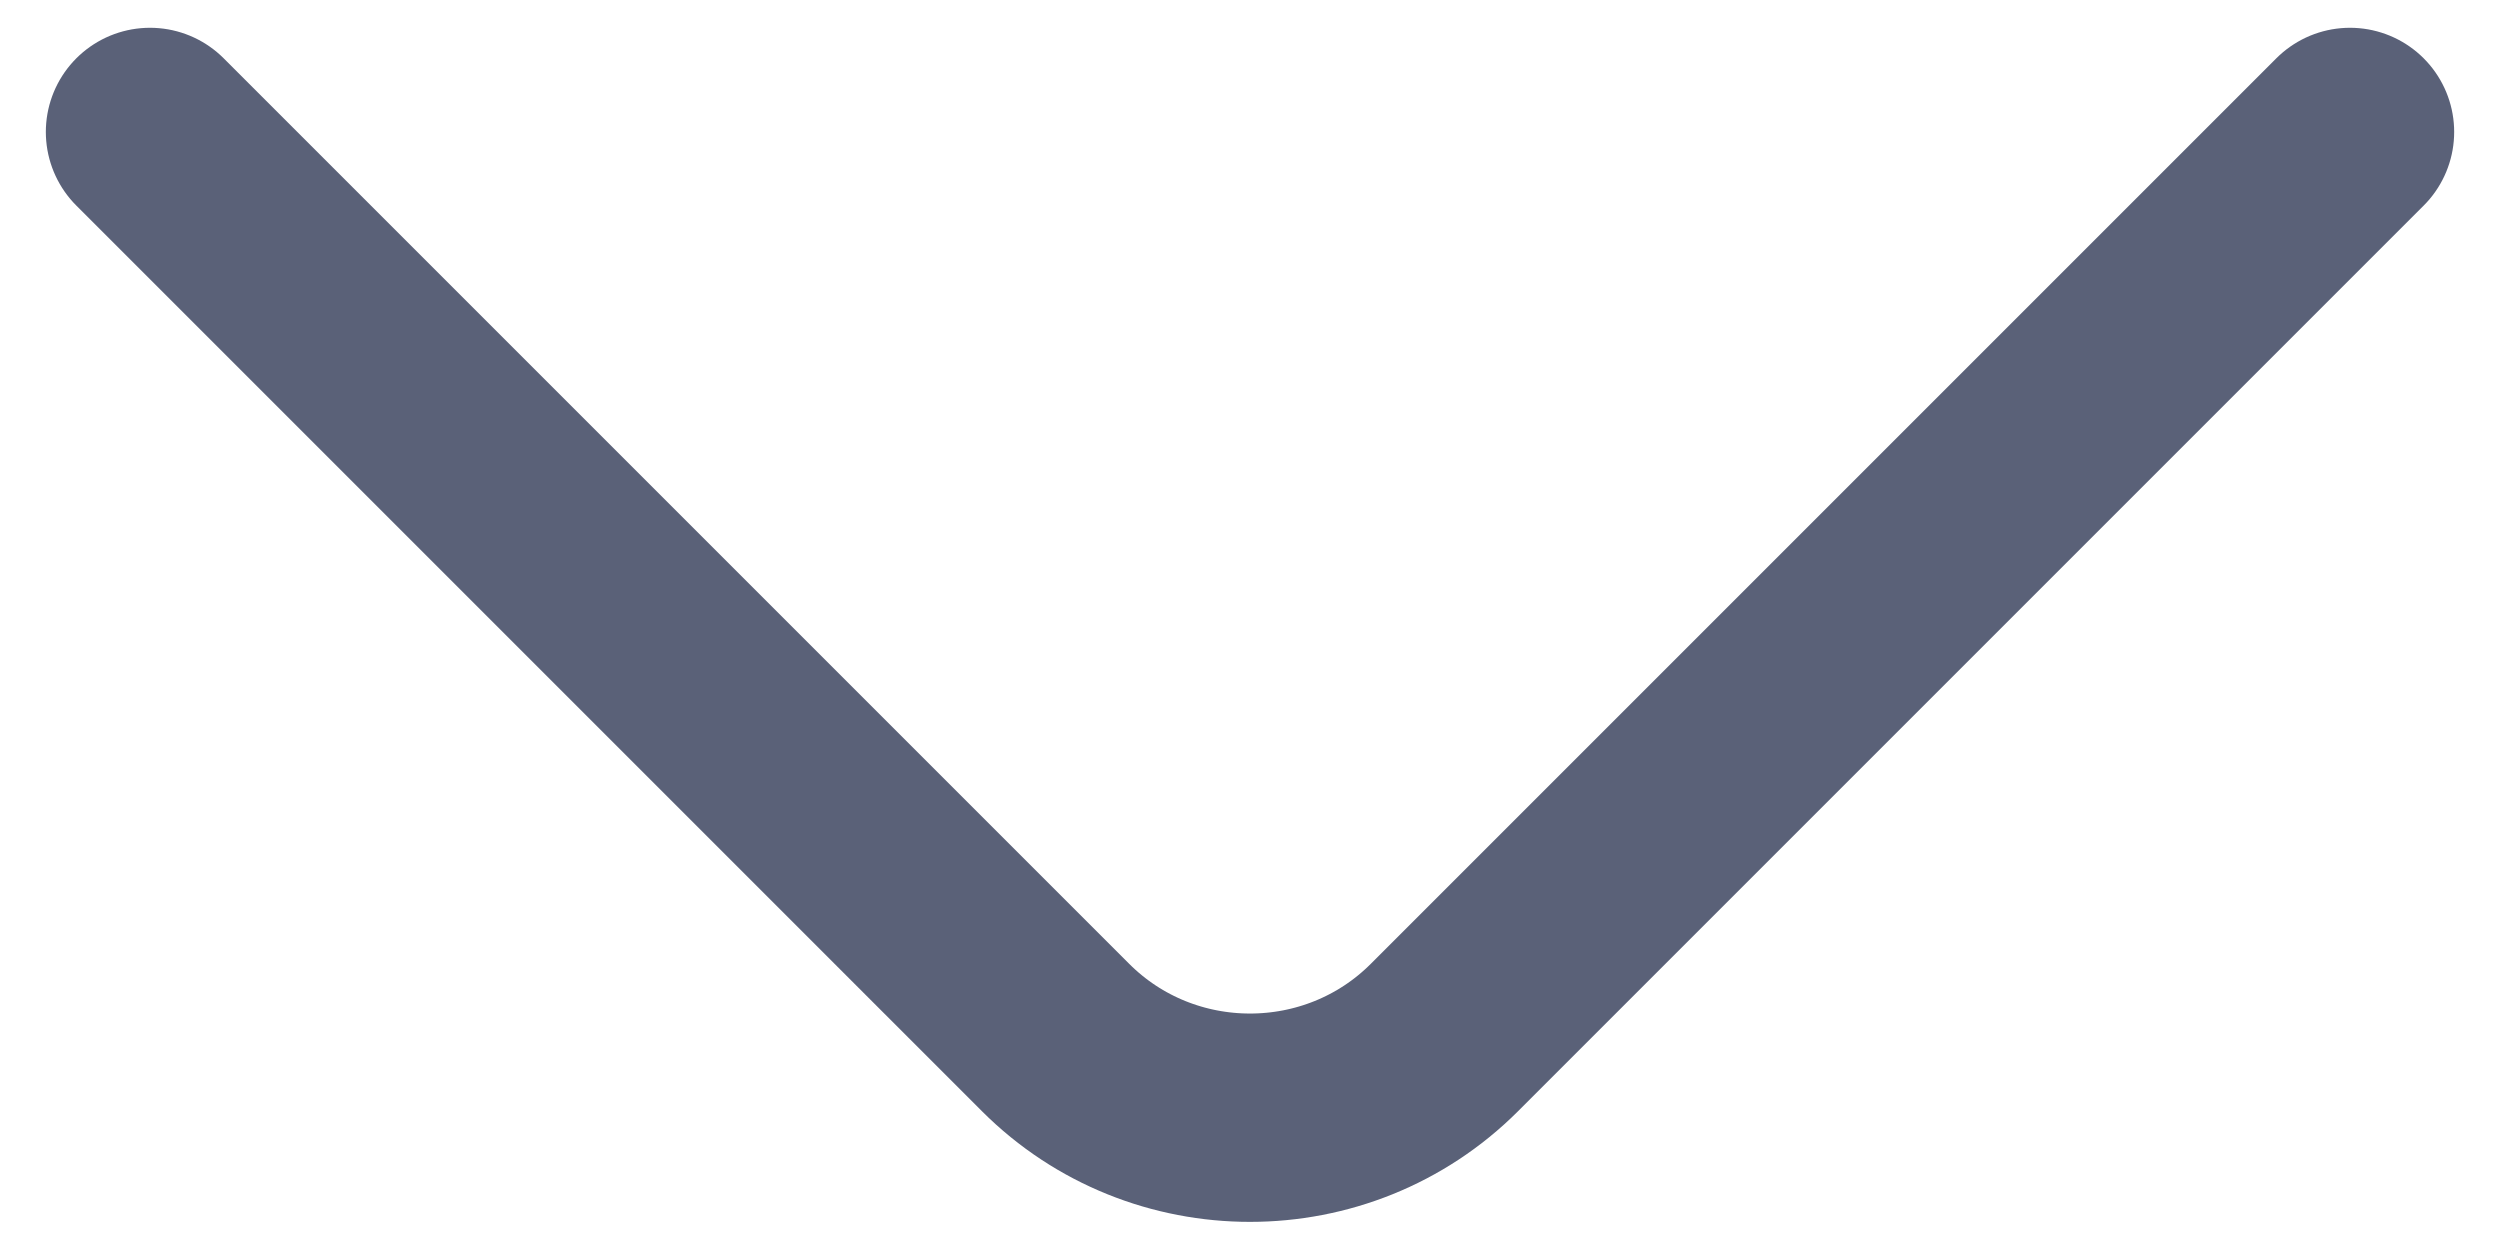 <svg width="18" height="9" viewBox="0 0 18 9" fill="none" xmlns="http://www.w3.org/2000/svg">
<path d="M16.92 0.95L10.4 7.47C9.63 8.24 8.37 8.24 7.6 7.47L1.08 0.95" stroke="#5A6178" stroke-width="1.5" stroke-miterlimit="10" stroke-linecap="round" stroke-linejoin="round"/>
</svg>
